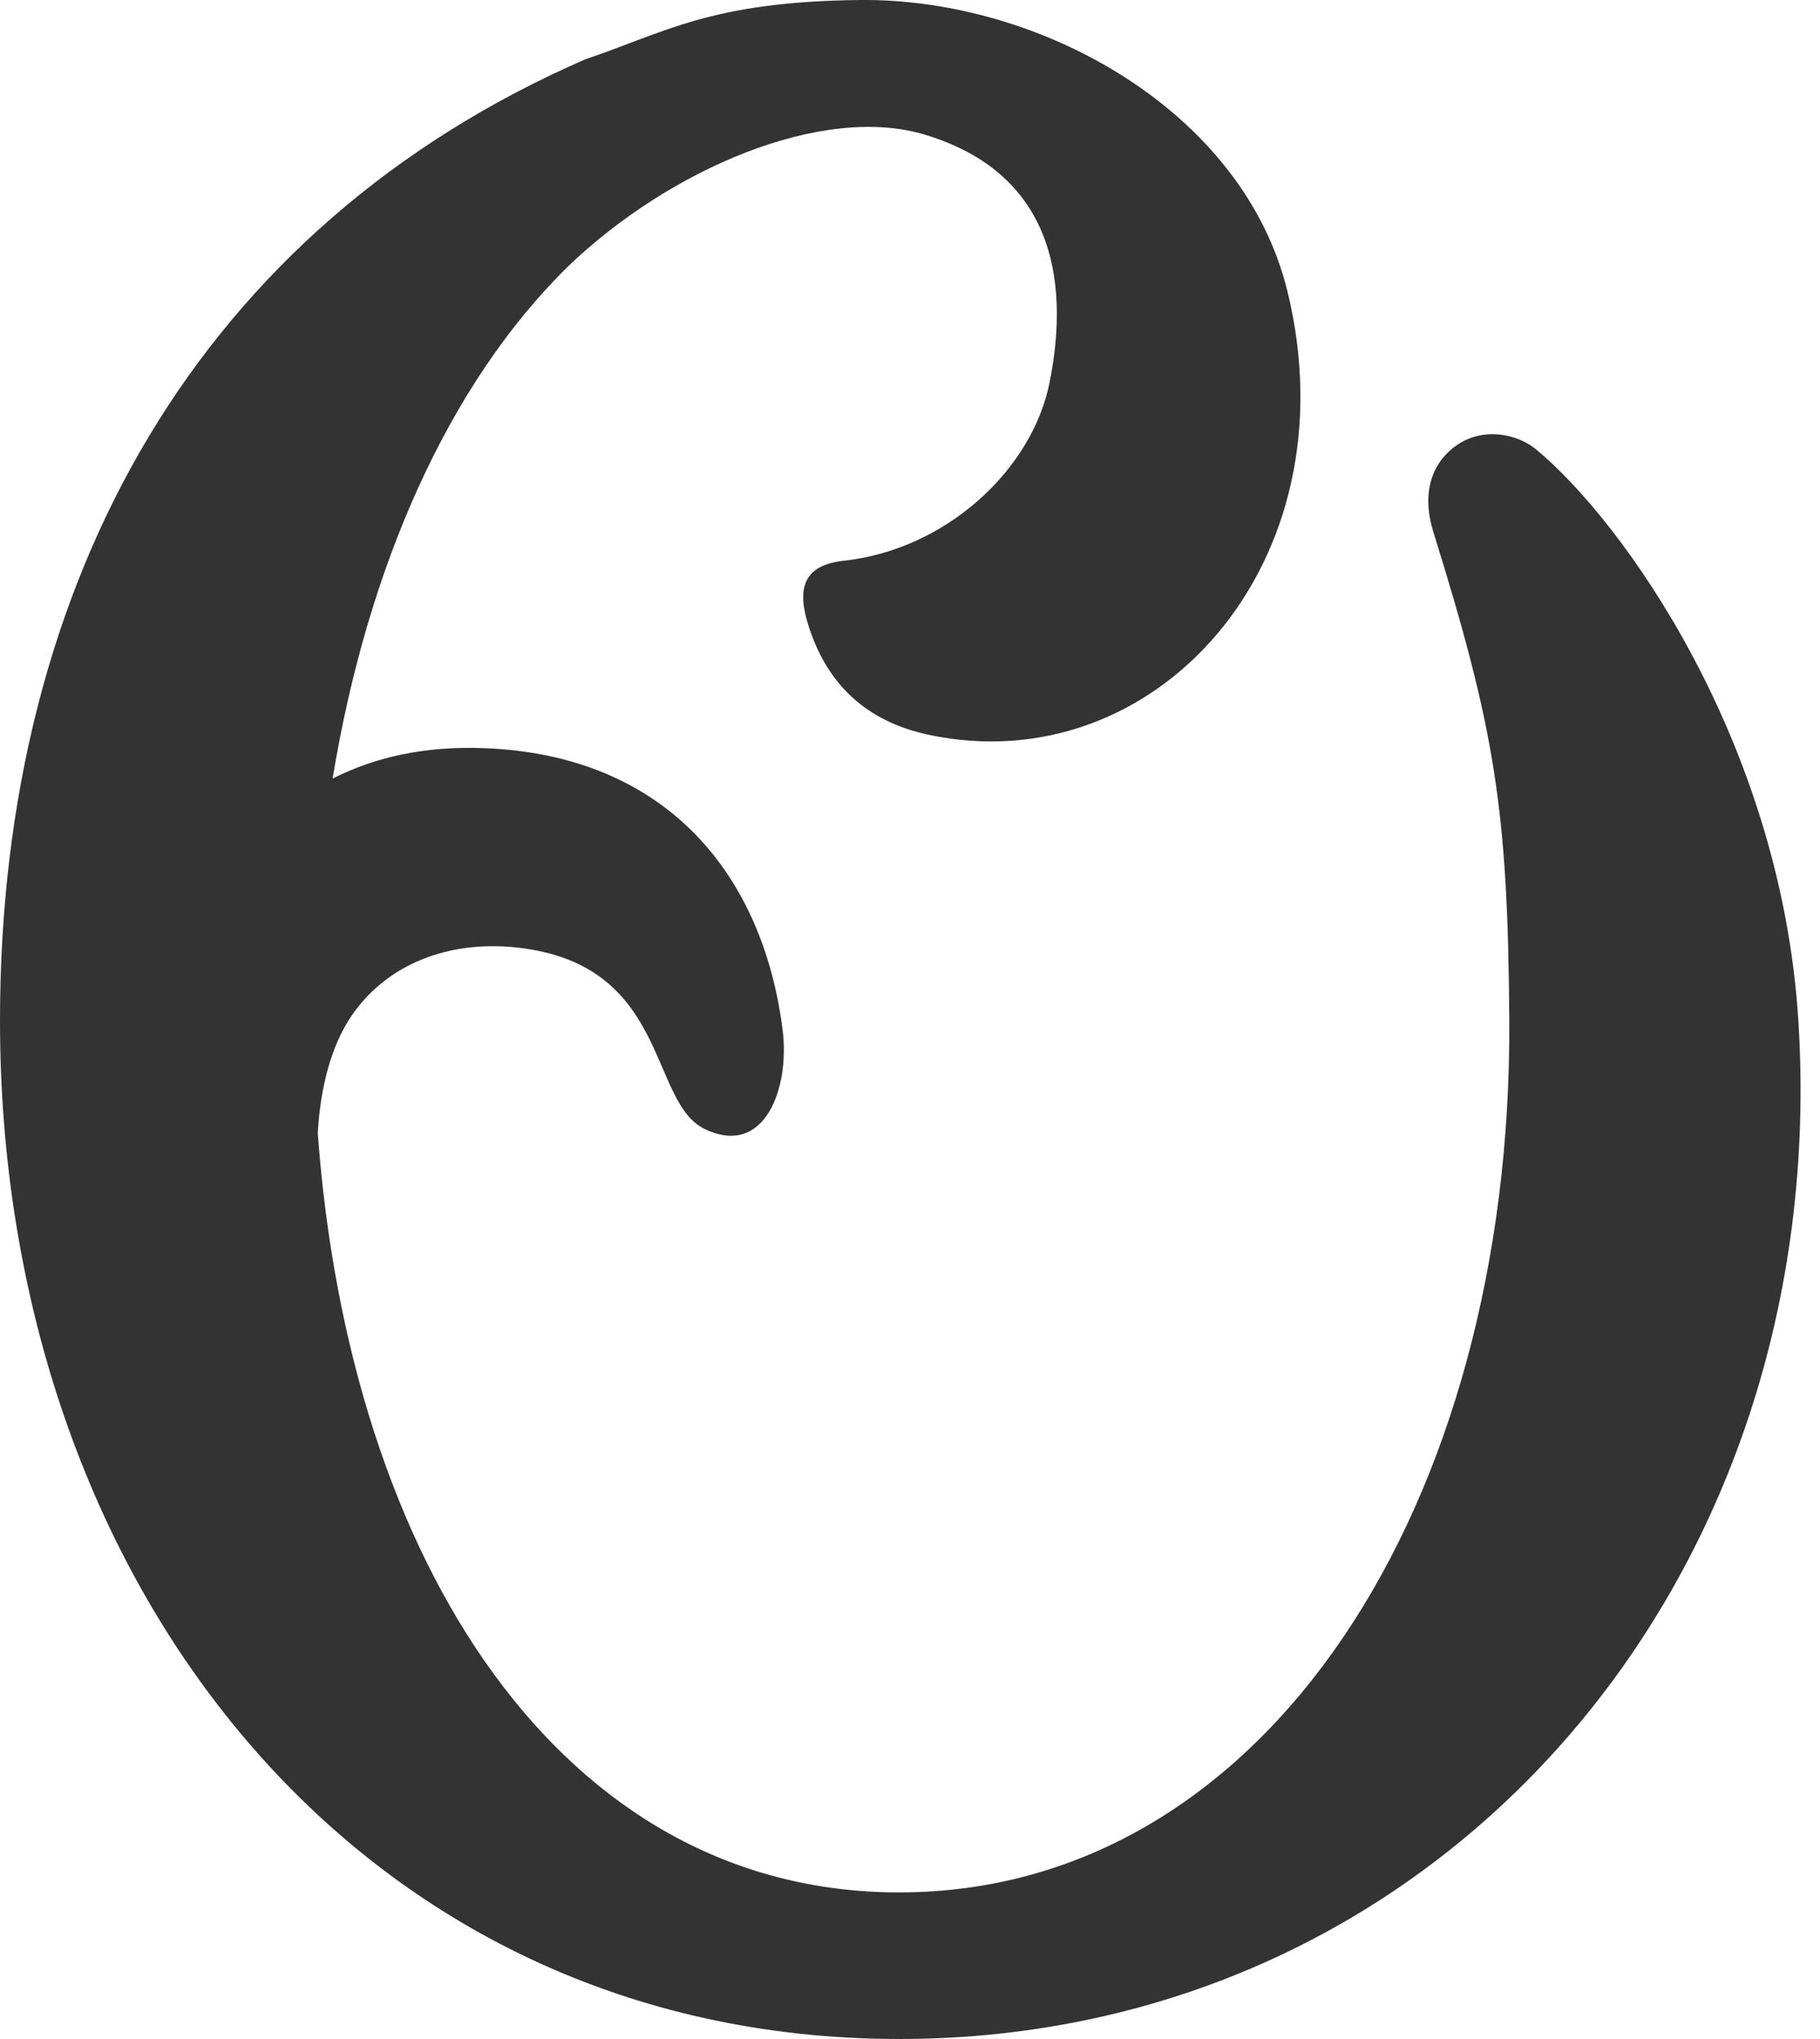 
<svg width="25px" height="28px" viewBox="0 0 25 28" version="1.1" xmlns="http://www.w3.org/2000/svg" xmlns:xlink="http://www.w3.org/1999/xlink">
    <!-- Generator: Sketch 51.3 (57544) - http://www.bohemiancoding.com/sketch -->
    <desc>Created with Sketch.</desc>
    <defs></defs>
    <g id="Page-1" stroke="none" stroke-width="1" fill="none" fill-rule="evenodd">
        <g id="MENU" transform="translate(-349, -72)" fill="#333333">
            <path d="M373.703,86.018 C373.462,82.171 371.281,79.145 370.099,78.17 C369.839,77.956 369.368,77.858 368.999,78.121 C368.659,78.365 368.525,78.781 368.69,79.309 C369.532,82.012 369.714,83.106 369.732,86.012 C369.771,92.635 366.404,97.987 361.351,97.987 C356.702,97.987 353.799,93.444 353.365,87.563 C353.399,86.941 353.547,86.362 353.83,85.948 C354.334,85.209 355.254,84.859 356.309,85.041 C358.183,85.367 357.931,87.146 358.682,87.505 C359.508,87.9 359.85,86.936 359.751,86.15 C359.485,84.019 358.16,82.369 355.652,82.274 C354.832,82.242 354.15,82.398 353.569,82.691 C354.046,79.789 355.154,77.28 356.797,75.664 C358.199,74.317 360.296,73.425 361.703,73.849 C363.418,74.365 363.712,75.783 363.417,77.254 C363.176,78.455 361.994,79.547 360.592,79.7 C360.026,79.761 359.94,80.089 360.113,80.616 C360.4,81.493 360.998,81.927 361.751,82.089 C364.862,82.756 367.595,79.739 366.686,76.006 C366.084,73.529 363.302,71.975 360.811,72 C358.755,72.022 358.134,72.447 357.038,72.815 C357.033,72.816 357.029,72.819 357.025,72.821 C351.783,75.109 349,79.918 349,86.018 C349,93.74 353.924,100 361.351,100 C368.779,100 374.186,93.725 373.703,86.018" id="Fill-1"></path>
        </g>
    </g>
</svg>
